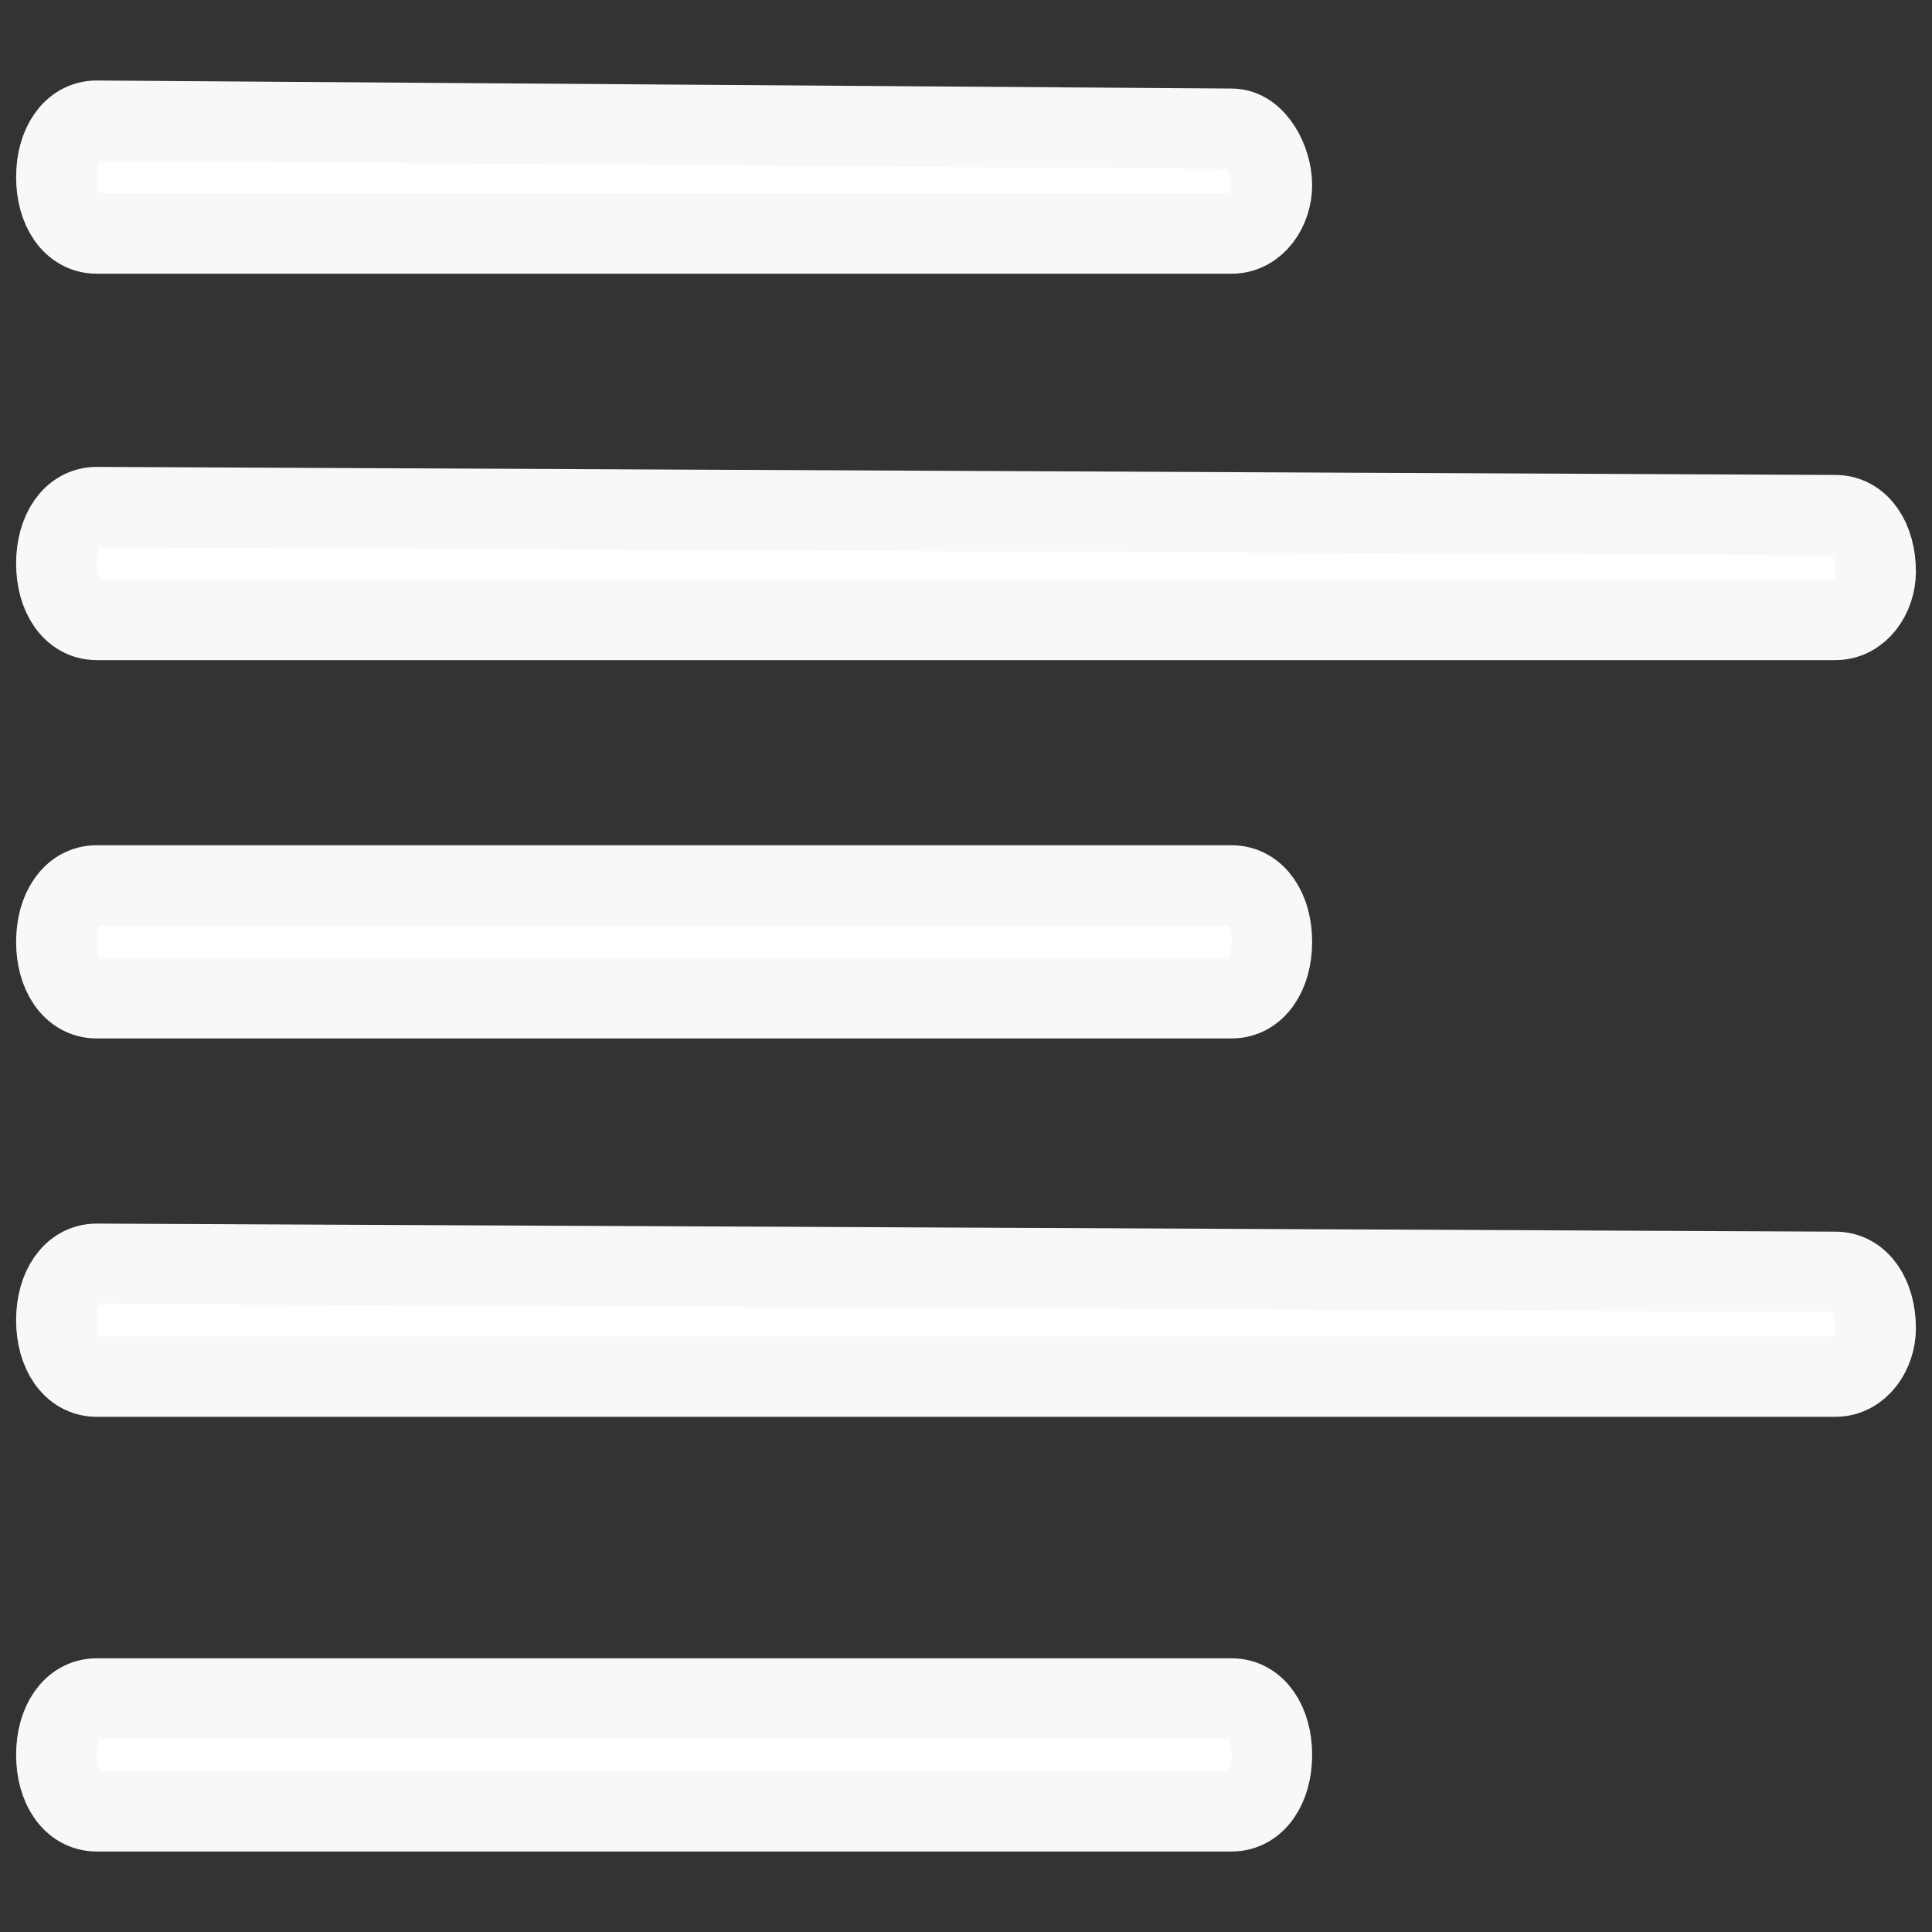 <?xml version="1.0" encoding="utf-8"?>
<!-- Generator: Adobe Illustrator 24.1.2, SVG Export Plug-In . SVG Version: 6.00 Build 0)  -->
<svg version="1.1" id="Layer_1"
	xmlns="http://www.w3.org/2000/svg"
	xmlns:xlink="http://www.w3.org/1999/xlink" x="0px" y="0px" viewBox="0 0 24 24" style="enable-background:new 0 0 24 24;" xml:space="preserve">
	<rect x="0" y="0" width="24" height="24" fill="#333333" stroke="none"/>
	<style type="text/css">
	.st0{fill-rule:evenodd;clip-rule:evenodd;fill:#FFFFFF;stroke:#F8F8F8;stroke-linejoin:round;}
	</style>
	<path class="st0" d="M1.2,1.5c-0.3,0-0.5,0.3-0.5,0.7c0,0.4,0.2,0.7,0.5,0.7c0,0,0,0,0,0h14.1c0.3,0,0.5-0.3,0.5-0.6
	s-0.2-0.7-0.5-0.7c0,0,0,0,0,0L1.2,1.5L1.2,1.5z M1.2,6.3c-0.3,0-0.5,0.3-0.5,0.7c0,0.4,0.2,0.7,0.5,0.7c0,0,0,0,0,0h21.6
	c0.3,0,0.5-0.3,0.5-0.6c0-0.4-0.2-0.7-0.5-0.7c0,0,0,0,0,0L1.2,6.3L1.2,6.3z M1.2,11c-0.3,0-0.5,0.3-0.5,0.7c0,0.4,0.2,0.7,0.5,0.7
	c0,0,0,0,0,0h14.1c0.3,0,0.5-0.3,0.5-0.7c0-0.4-0.2-0.7-0.5-0.7c0,0,0,0,0,0H1.2z M1.2,15.7c-0.3,0-0.5,0.3-0.5,0.7
	c0,0.4,0.2,0.7,0.5,0.7c0,0,0,0,0,0h21.6c0.3,0,0.5-0.3,0.5-0.6c0-0.4-0.2-0.7-0.5-0.7c0,0,0,0,0,0L1.2,15.7L1.2,15.7z M1.2,21.1
	c-0.3,0-0.5,0.3-0.5,0.7c0,0.4,0.2,0.7,0.5,0.7c0,0,0,0,0,0h14.1c0.3,0,0.5-0.3,0.5-0.7c0-0.4-0.2-0.7-0.5-0.7c0,0,0,0,0,0H1.2z"/>
</svg>

